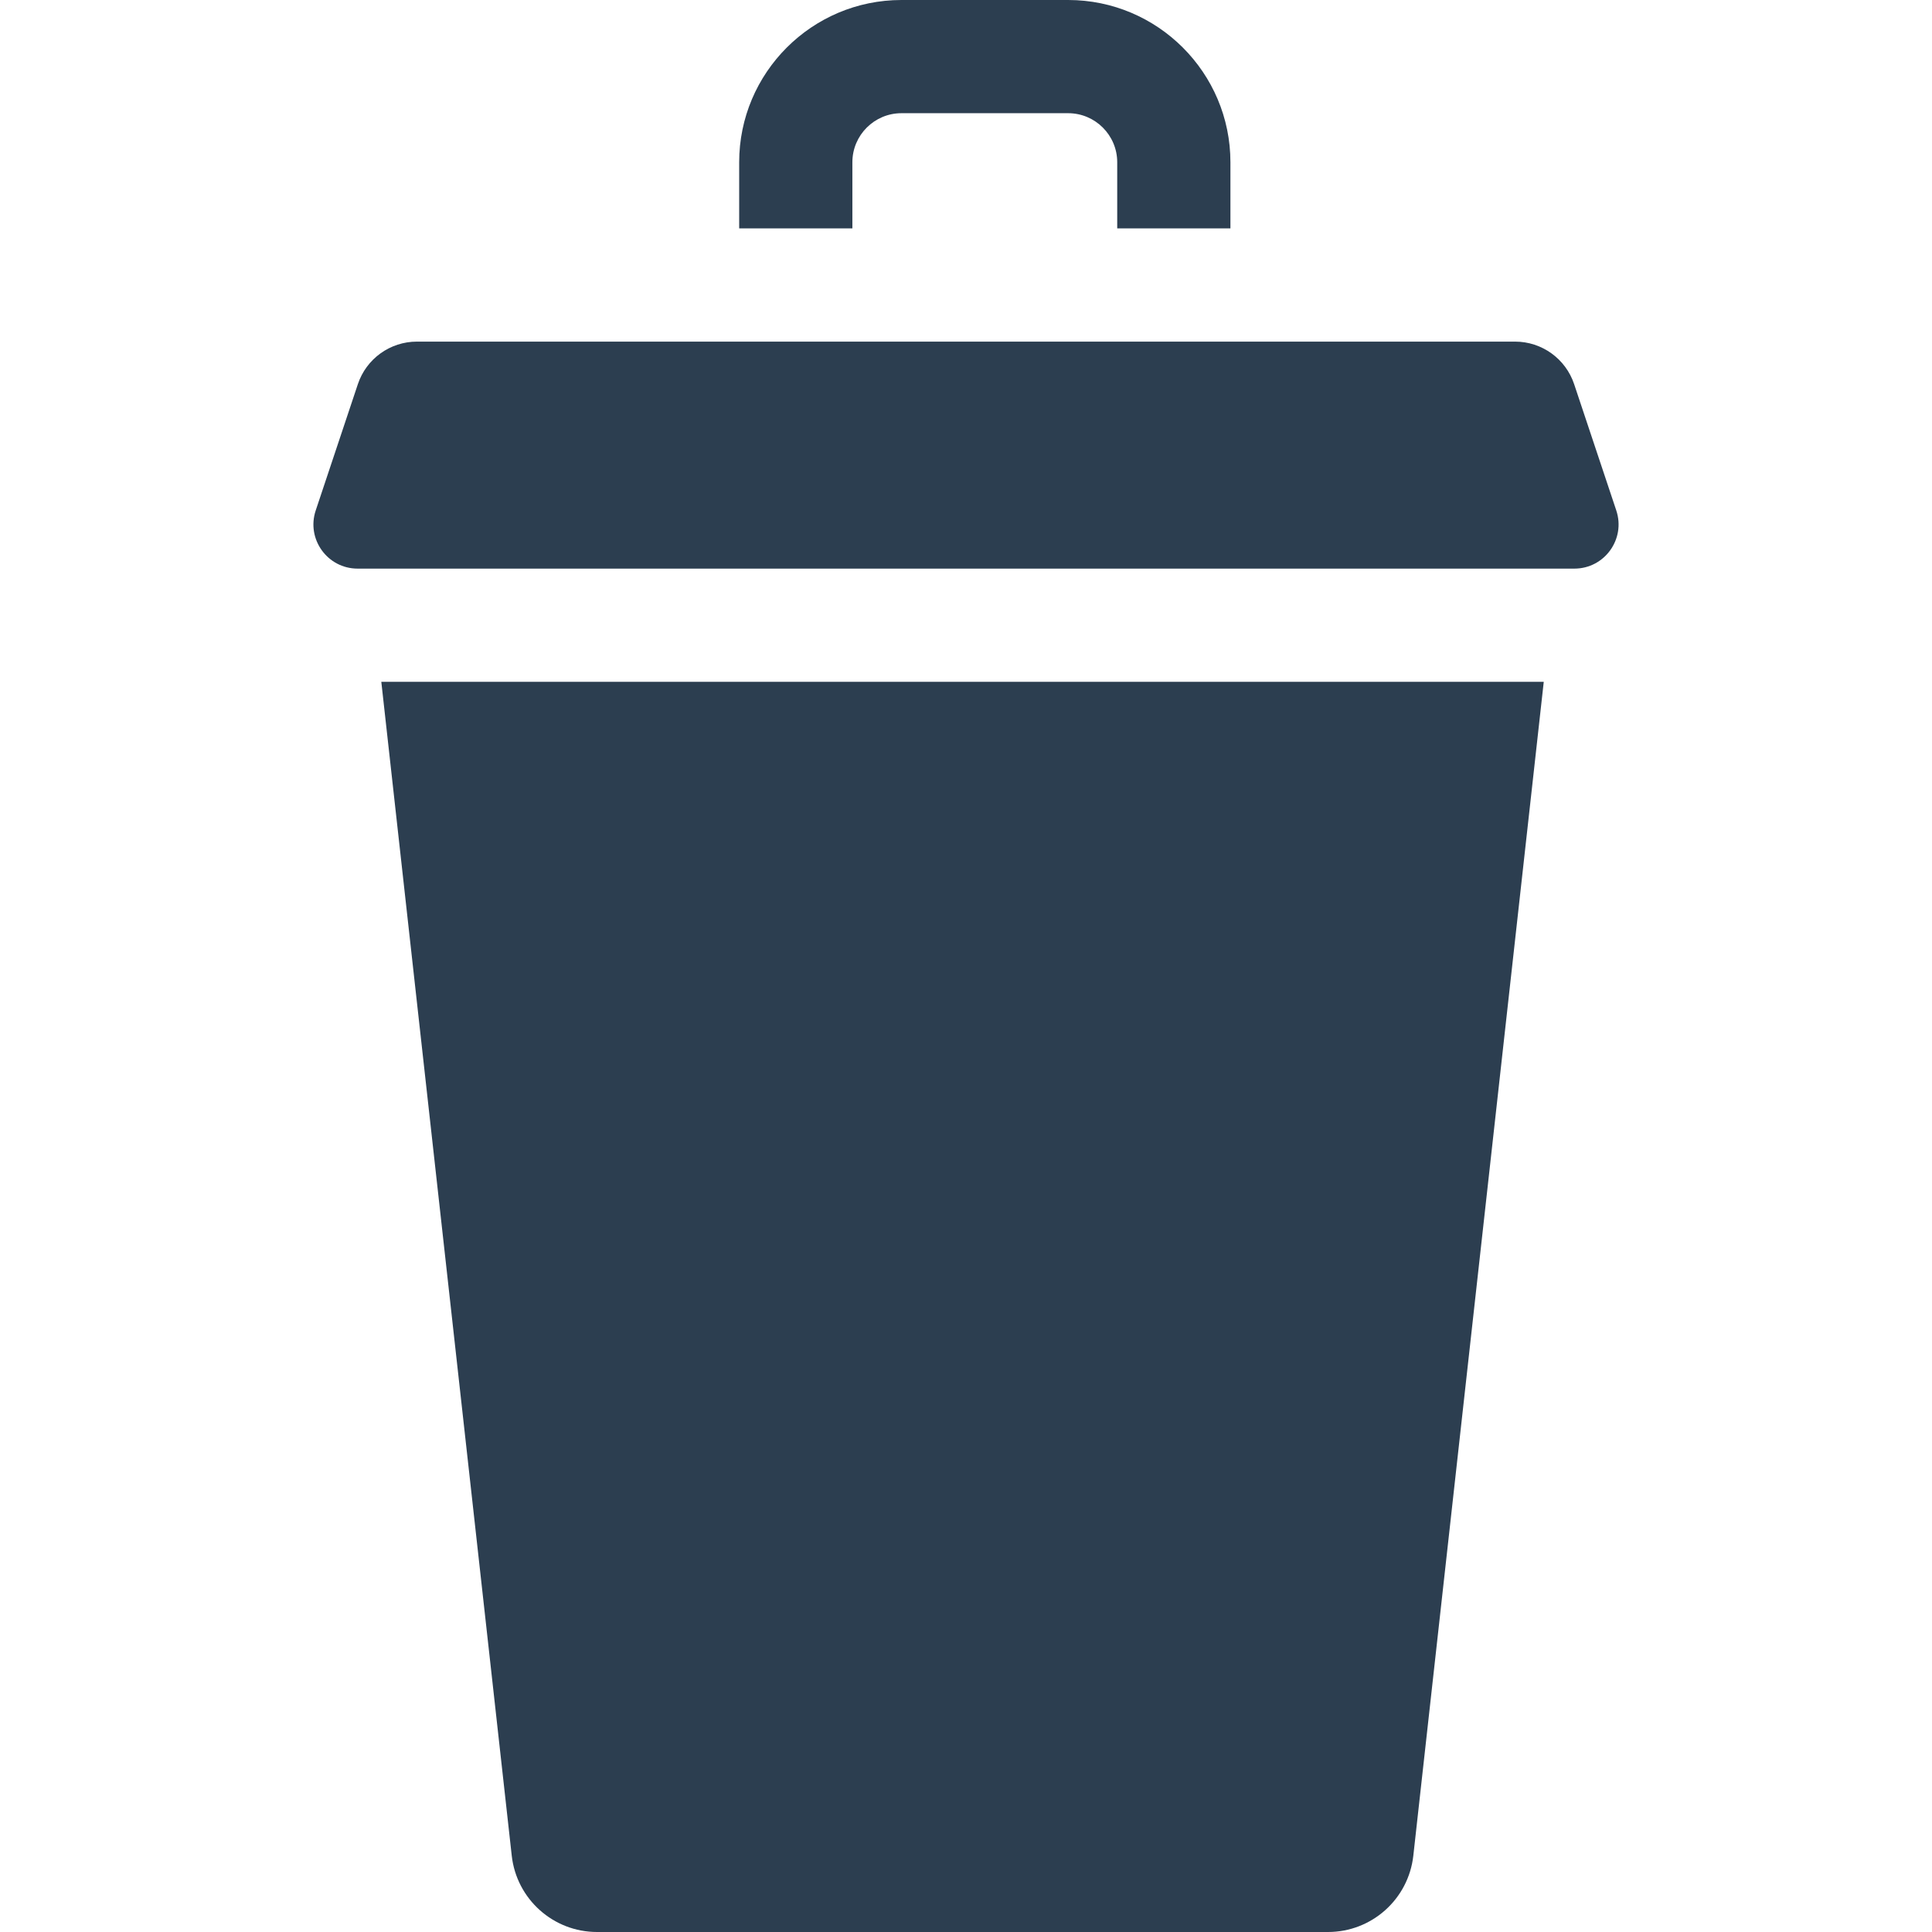 <?xml version="1.0"?>
<svg xmlns="http://www.w3.org/2000/svg" id="Capa_1" enable-background="new 0 0 512 512" height="512px" viewBox="0 0 512 512" width="512px"><g><g><path id="XMLID_1089_" d="m428.332 135.275-11.167-33.466c-2.248-6.736-8.552-11.278-15.653-11.278h-291.024c-7.101 0-13.405 4.543-15.653 11.278l-11.167 33.466c-2.53 7.582 3.113 15.414 11.106 15.414h322.451c7.994 0 13.637-7.832 11.107-15.414z" data-original="#000000" class="active-path" data-old_color="#000000" fill="#2C3E50"/><path id="XMLID_835_" d="m135.615 491.767c1.28 11.519 11.016 20.233 22.606 20.233h193.718c11.59 0 21.326-8.715 22.606-20.233l34.565-311.077h-308.06z" data-original="#000000" class="active-path" data-old_color="#000000" fill="#2C3E50"/><path id="XMLID_831_" d="m225.89 42.998c0-7.167 5.831-12.998 12.998-12.998h44.189c7.167 0 12.998 5.831 12.998 12.998v17.533h30v-17.533c0-23.709-19.289-42.998-42.998-42.998h-44.189c-23.709 0-42.998 19.289-42.998 42.998v17.533h30z" data-original="#000000" class="active-path" data-old_color="#000000" fill="#2C3E50"/></g></g> </svg>

